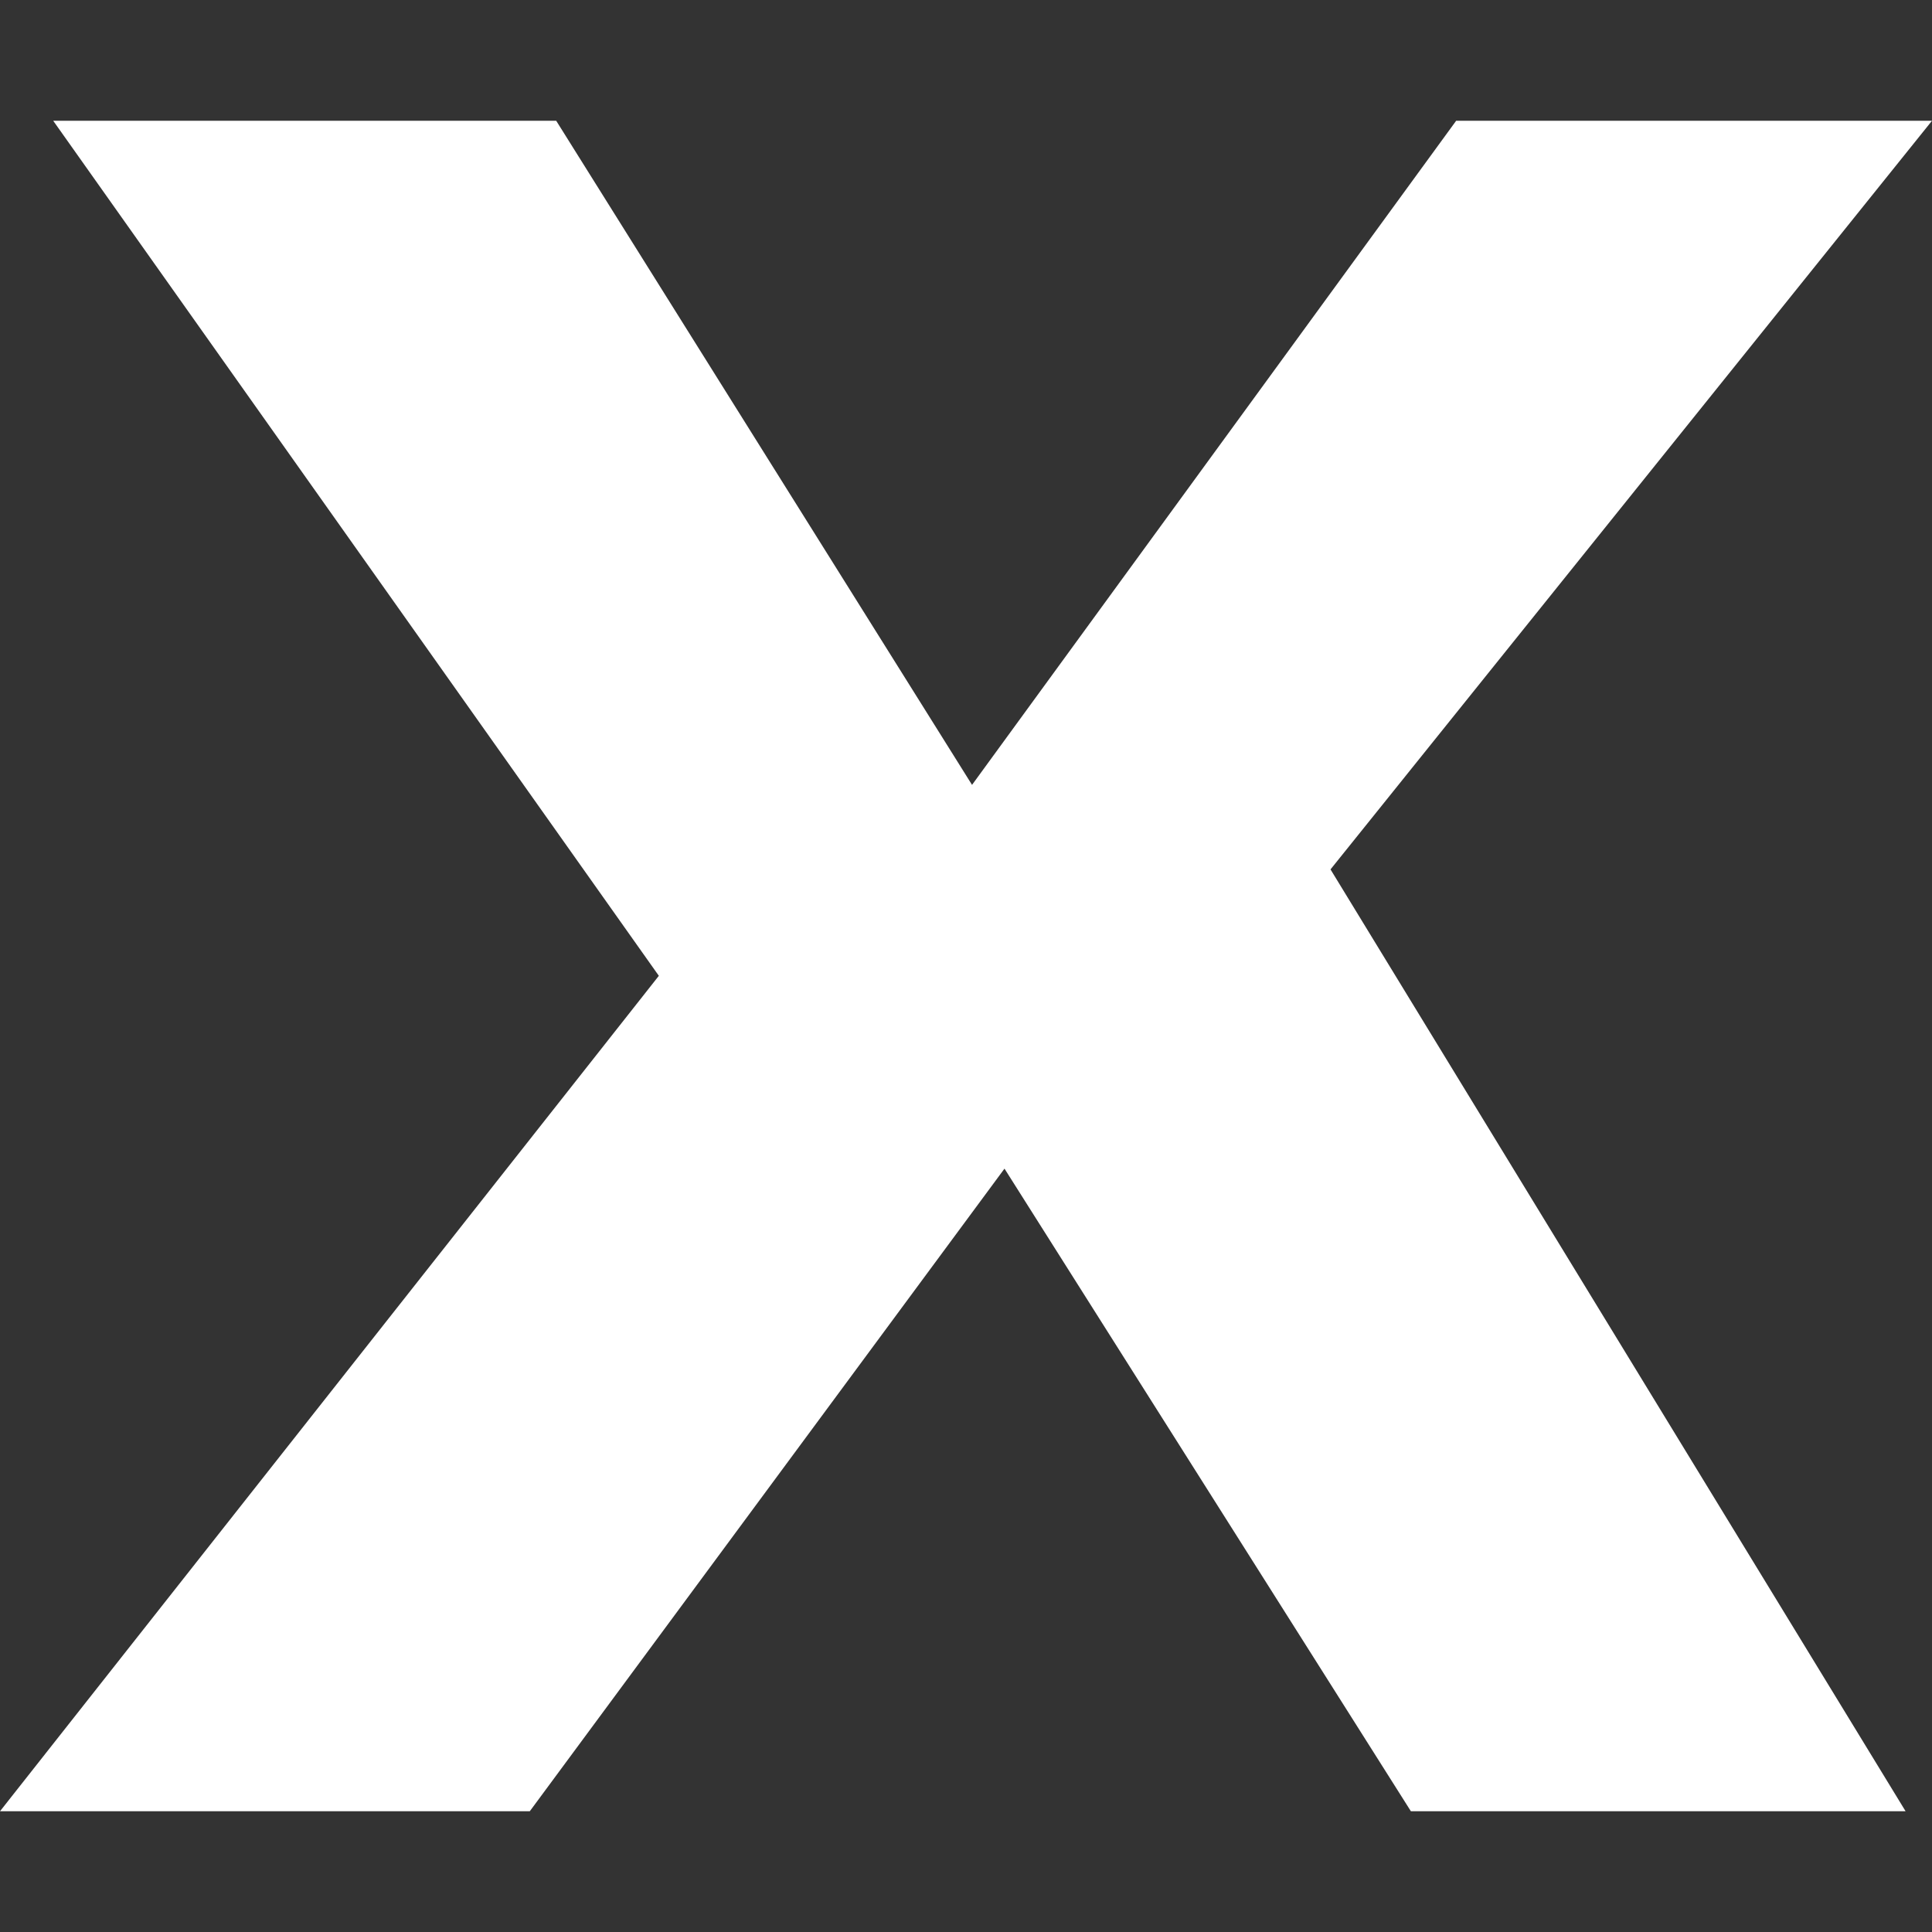 <svg xmlns="http://www.w3.org/2000/svg" viewBox="0 0 512 512" fill="white">
  <rect x="0" y="0" width="512" height="512" fill="#333333" stroke="none"/>
  <path d="M512 32L352.6 230.4 505 480H373.9L266.2 309.7 140.4 480H0l174.6-221.4L14.1 32h133.3L257.6 208 385.9 32H512z"/>
</svg>
